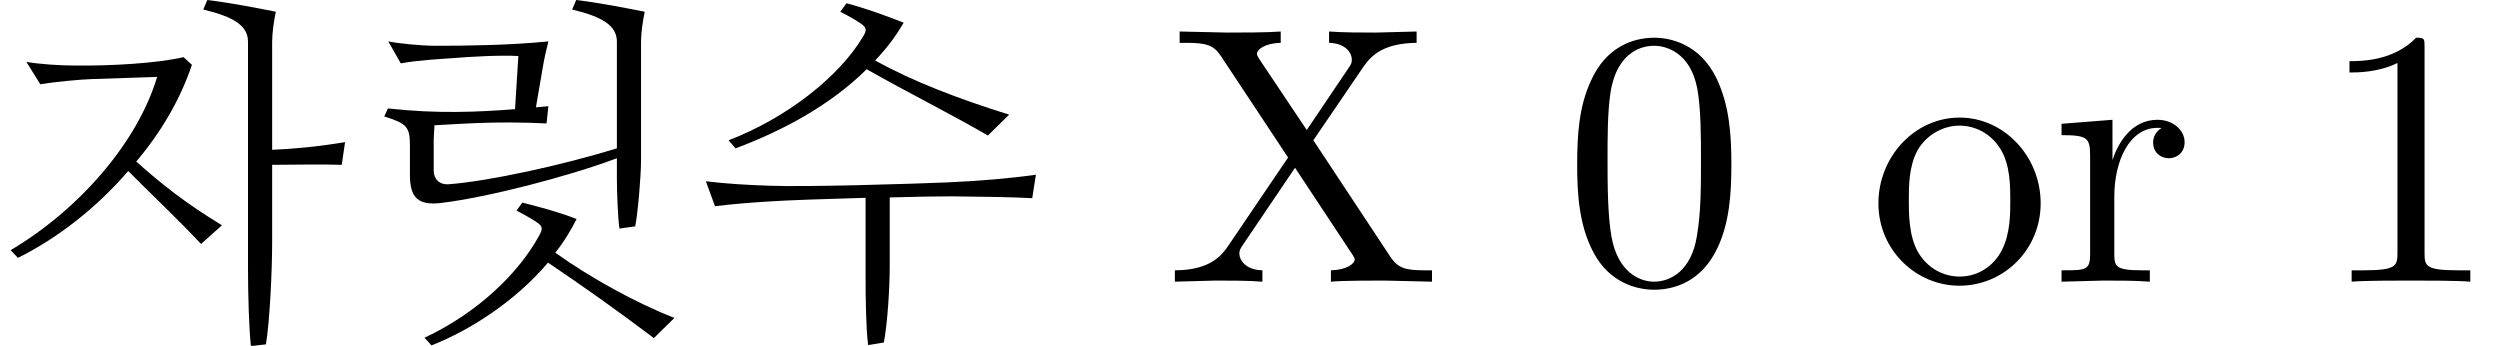 <?xml version='1.0' encoding='UTF-8'?>
<!-- This file was generated by dvisvgm 2.13.3 -->
<svg version='1.1' xmlns='http://www.w3.org/2000/svg' xmlns:xlink='http://www.w3.org/1999/xlink' width='67.995pt' height='9.405pt' viewBox='138.356 -7.661 67.995 9.405'>
<defs>
<path id='g2-144' d='M3.706-3.268C4.384-2.66 5.051-2.132 6.037-1.534L5.469-1.026C4.772-1.763 4.224-2.271 3.487-3.009C2.62-2.002 1.554-1.176 .488-.648L.289-.857C2.142-1.953 3.736-3.776 4.274-5.569C3.895-5.559 2.839-5.519 2.471-5.509C2.182-5.499 1.534-5.44 1.096-5.37L.717-5.978C1.046-5.918 1.624-5.878 2.052-5.878C3.019-5.868 4.274-5.938 4.991-6.107L5.22-5.898C4.902-4.951 4.374-4.055 3.706-3.268ZM7.402-3.178V-1.076C7.402-.269 7.333 1.116 7.233 1.704L6.824 1.753C6.775 1.315 6.745 .379 6.745-.369V-6.526C6.745-6.964 6.356-7.203 5.529-7.402L5.639-7.661C6.286-7.582 6.994-7.442 7.502-7.342C7.452-7.103 7.402-6.775 7.402-6.526V-3.587C7.94-3.606 8.687-3.676 9.385-3.796L9.295-3.178C8.757-3.198 7.92-3.178 7.402-3.178Z'/>
<path id='g1-191' d='M4.543-4.692L4.633-6.137C4.134-6.167 3.288-6.117 2.809-6.077C2.531-6.057 1.923-6.027 1.435-5.938L1.096-6.535C1.395-6.476 1.983-6.416 2.391-6.416C3.108-6.416 4.374-6.426 5.45-6.535C5.41-6.376 5.33-6.037 5.31-5.898L5.111-4.742C5.23-4.752 5.34-4.762 5.45-4.772L5.4-4.304C3.935-4.374 3.019-4.284 2.351-4.254C2.351-4.144 2.331-3.975 2.331-3.875V-3.019C2.331-2.79 2.491-2.63 2.74-2.65C3.816-2.73 5.828-3.168 7.313-3.626V-6.526C7.313-6.964 6.924-7.203 6.097-7.402L6.207-7.661C6.854-7.582 7.562-7.442 8.07-7.342C8.02-7.103 7.97-6.775 7.97-6.526V-3.318C7.97-2.849 7.88-1.833 7.811-1.504L7.382-1.445C7.342-1.724 7.313-2.431 7.313-2.79V-3.357C5.958-2.849 3.776-2.291 2.54-2.142C1.903-2.062 1.684-2.291 1.684-2.899V-3.706C1.684-4.214 1.594-4.304 .986-4.493L1.086-4.712C2.421-4.563 3.527-4.613 4.543-4.692ZM5.639-.787C6.585-.11 7.831 .578 8.877 .986L8.319 1.534C7.273 .747 6.456 .169 5.44-.518C4.563 .518 3.337 1.315 2.271 1.733L2.082 1.524C3.547 .837 4.653-.249 5.2-1.255C5.29-1.425 5.31-1.494 5.151-1.604C5.031-1.684 4.912-1.763 4.583-1.933L4.742-2.152C5.27-2.012 5.709-1.903 6.217-1.704C6.057-1.385 5.868-1.076 5.639-.787Z'/>
<path id='g0-24' d='M4.872-6.017C5.888-5.45 7.173-4.961 8.518-4.543L7.94-3.975C6.984-4.533 5.709-5.171 4.643-5.778C3.636-4.782 2.331-4.095 1.076-3.626L.887-3.846C2.451-4.443 3.895-5.569 4.543-6.665C4.643-6.824 4.653-6.904 4.493-7.014C4.374-7.093 4.254-7.173 3.925-7.342L4.095-7.572C4.623-7.432 5.141-7.243 5.649-7.044C5.43-6.665 5.171-6.326 4.872-6.017ZM5.27-2.291V-.478C5.27 .209 5.21 1.106 5.111 1.654L4.682 1.724C4.623 1.265 4.613 .418 4.613-.149V-2.281C3.527-2.252 2.431-2.212 2.002-2.182C1.504-2.152 .996-2.112 .518-2.052L.269-2.73C.867-2.66 1.395-2.63 1.993-2.61C2.969-2.57 5.878-2.66 6.834-2.7C7.721-2.74 8.538-2.809 9.245-2.909L9.146-2.271C8.628-2.301 7.831-2.311 6.954-2.321C6.575-2.321 5.958-2.311 5.27-2.291Z'/>
<path id='g3-48' d='M4.583-3.188C4.583-3.985 4.533-4.782 4.184-5.519C3.726-6.476 2.909-6.635 2.491-6.635C1.893-6.635 1.166-6.376 .757-5.45C.438-4.762 .389-3.985 .389-3.188C.389-2.441 .428-1.544 .837-.787C1.265 .02 1.993 .219 2.481 .219C3.019 .219 3.776 .01 4.214-.936C4.533-1.624 4.583-2.401 4.583-3.188ZM3.756-3.308C3.756-2.56 3.756-1.883 3.646-1.245C3.497-.299 2.929 0 2.481 0C2.092 0 1.504-.249 1.325-1.205C1.215-1.803 1.215-2.72 1.215-3.308C1.215-3.945 1.215-4.603 1.295-5.141C1.484-6.326 2.232-6.416 2.481-6.416C2.809-6.416 3.467-6.237 3.656-5.25C3.756-4.692 3.756-3.935 3.756-3.308Z'/>
<path id='g3-49' d='M4.174 0V-.309H3.856C2.959-.309 2.929-.418 2.929-.787V-6.376C2.929-6.615 2.929-6.635 2.7-6.635C2.082-5.998 1.205-5.998 .887-5.998V-5.689C1.086-5.689 1.674-5.689 2.192-5.948V-.787C2.192-.428 2.162-.309 1.265-.309H.946V0C1.295-.03 2.162-.03 2.56-.03S3.826-.03 4.174 0Z'/>
<path id='g3-88' d='M7.233 0V-.309H7.044C6.526-.309 6.316-.359 6.107-.667L4.005-3.846L5.37-5.848C5.589-6.167 5.928-6.486 6.814-6.496V-6.804L5.709-6.775C5.31-6.775 4.832-6.775 4.433-6.804V-6.496C4.832-6.486 5.051-6.267 5.051-6.037C5.051-5.938 5.031-5.918 4.961-5.808L3.826-4.125L2.54-6.047C2.521-6.077 2.471-6.157 2.471-6.197C2.471-6.316 2.69-6.486 3.118-6.496V-6.804C2.77-6.775 2.042-6.775 1.664-6.775L.369-6.804V-6.496H.558C1.106-6.496 1.295-6.426 1.484-6.147L3.318-3.377L1.684-.966C1.544-.767 1.245-.309 .239-.309V0L1.345-.03C1.714-.03 2.262-.03 2.62 0V-.309C2.162-.319 1.993-.588 1.993-.767C1.993-.857 2.022-.897 2.092-1.006L3.507-3.098L5.081-.717C5.101-.677 5.131-.638 5.131-.608C5.131-.488 4.912-.319 4.483-.309V0C4.832-.03 5.559-.03 5.938-.03L7.233 0Z'/>
<path id='g3-111' d='M4.692-2.132C4.692-3.407 3.696-4.463 2.491-4.463C1.245-4.463 .279-3.377 .279-2.132C.279-.847 1.315 .11 2.481 .11C3.686 .11 4.692-.867 4.692-2.132ZM3.866-2.212C3.866-1.853 3.866-1.315 3.646-.877C3.427-.428 2.989-.139 2.491-.139C2.062-.139 1.624-.349 1.355-.807C1.106-1.245 1.106-1.853 1.106-2.212C1.106-2.6 1.106-3.138 1.345-3.577C1.614-4.035 2.082-4.244 2.481-4.244C2.919-4.244 3.347-4.025 3.606-3.597S3.866-2.59 3.866-2.212Z'/>
<path id='g3-114' d='M3.626-3.796C3.626-4.115 3.318-4.403 2.889-4.403C2.162-4.403 1.803-3.736 1.664-3.308V-4.403L.279-4.294V-3.985C.976-3.985 1.056-3.915 1.056-3.427V-.757C1.056-.309 .946-.309 .279-.309V0L1.415-.03C1.813-.03 2.281-.03 2.68 0V-.309H2.471C1.733-.309 1.714-.418 1.714-.777V-2.311C1.714-3.298 2.132-4.184 2.889-4.184C2.959-4.184 2.979-4.184 2.999-4.174C2.969-4.164 2.77-4.045 2.77-3.786C2.77-3.507 2.979-3.357 3.198-3.357C3.377-3.357 3.626-3.477 3.626-3.796Z'/>
</defs>
<g id='page1'>
<use x='138.356' y='0' xlink:href='#g2-144'/>
<use x='147.821' y='0' xlink:href='#g1-191'/>
<use x='157.285' y='0' xlink:href='#g0-24'/>
<use x='170.071' y='0' xlink:href='#g3-88'/>
<use x='180.863' y='0' xlink:href='#g3-48'/>
<use x='189.166' y='0' xlink:href='#g3-111'/>
<use x='194.147' y='0' xlink:href='#g3-114'/>
<use x='201.37' y='0' xlink:href='#g3-49'/>
</g>
</svg>